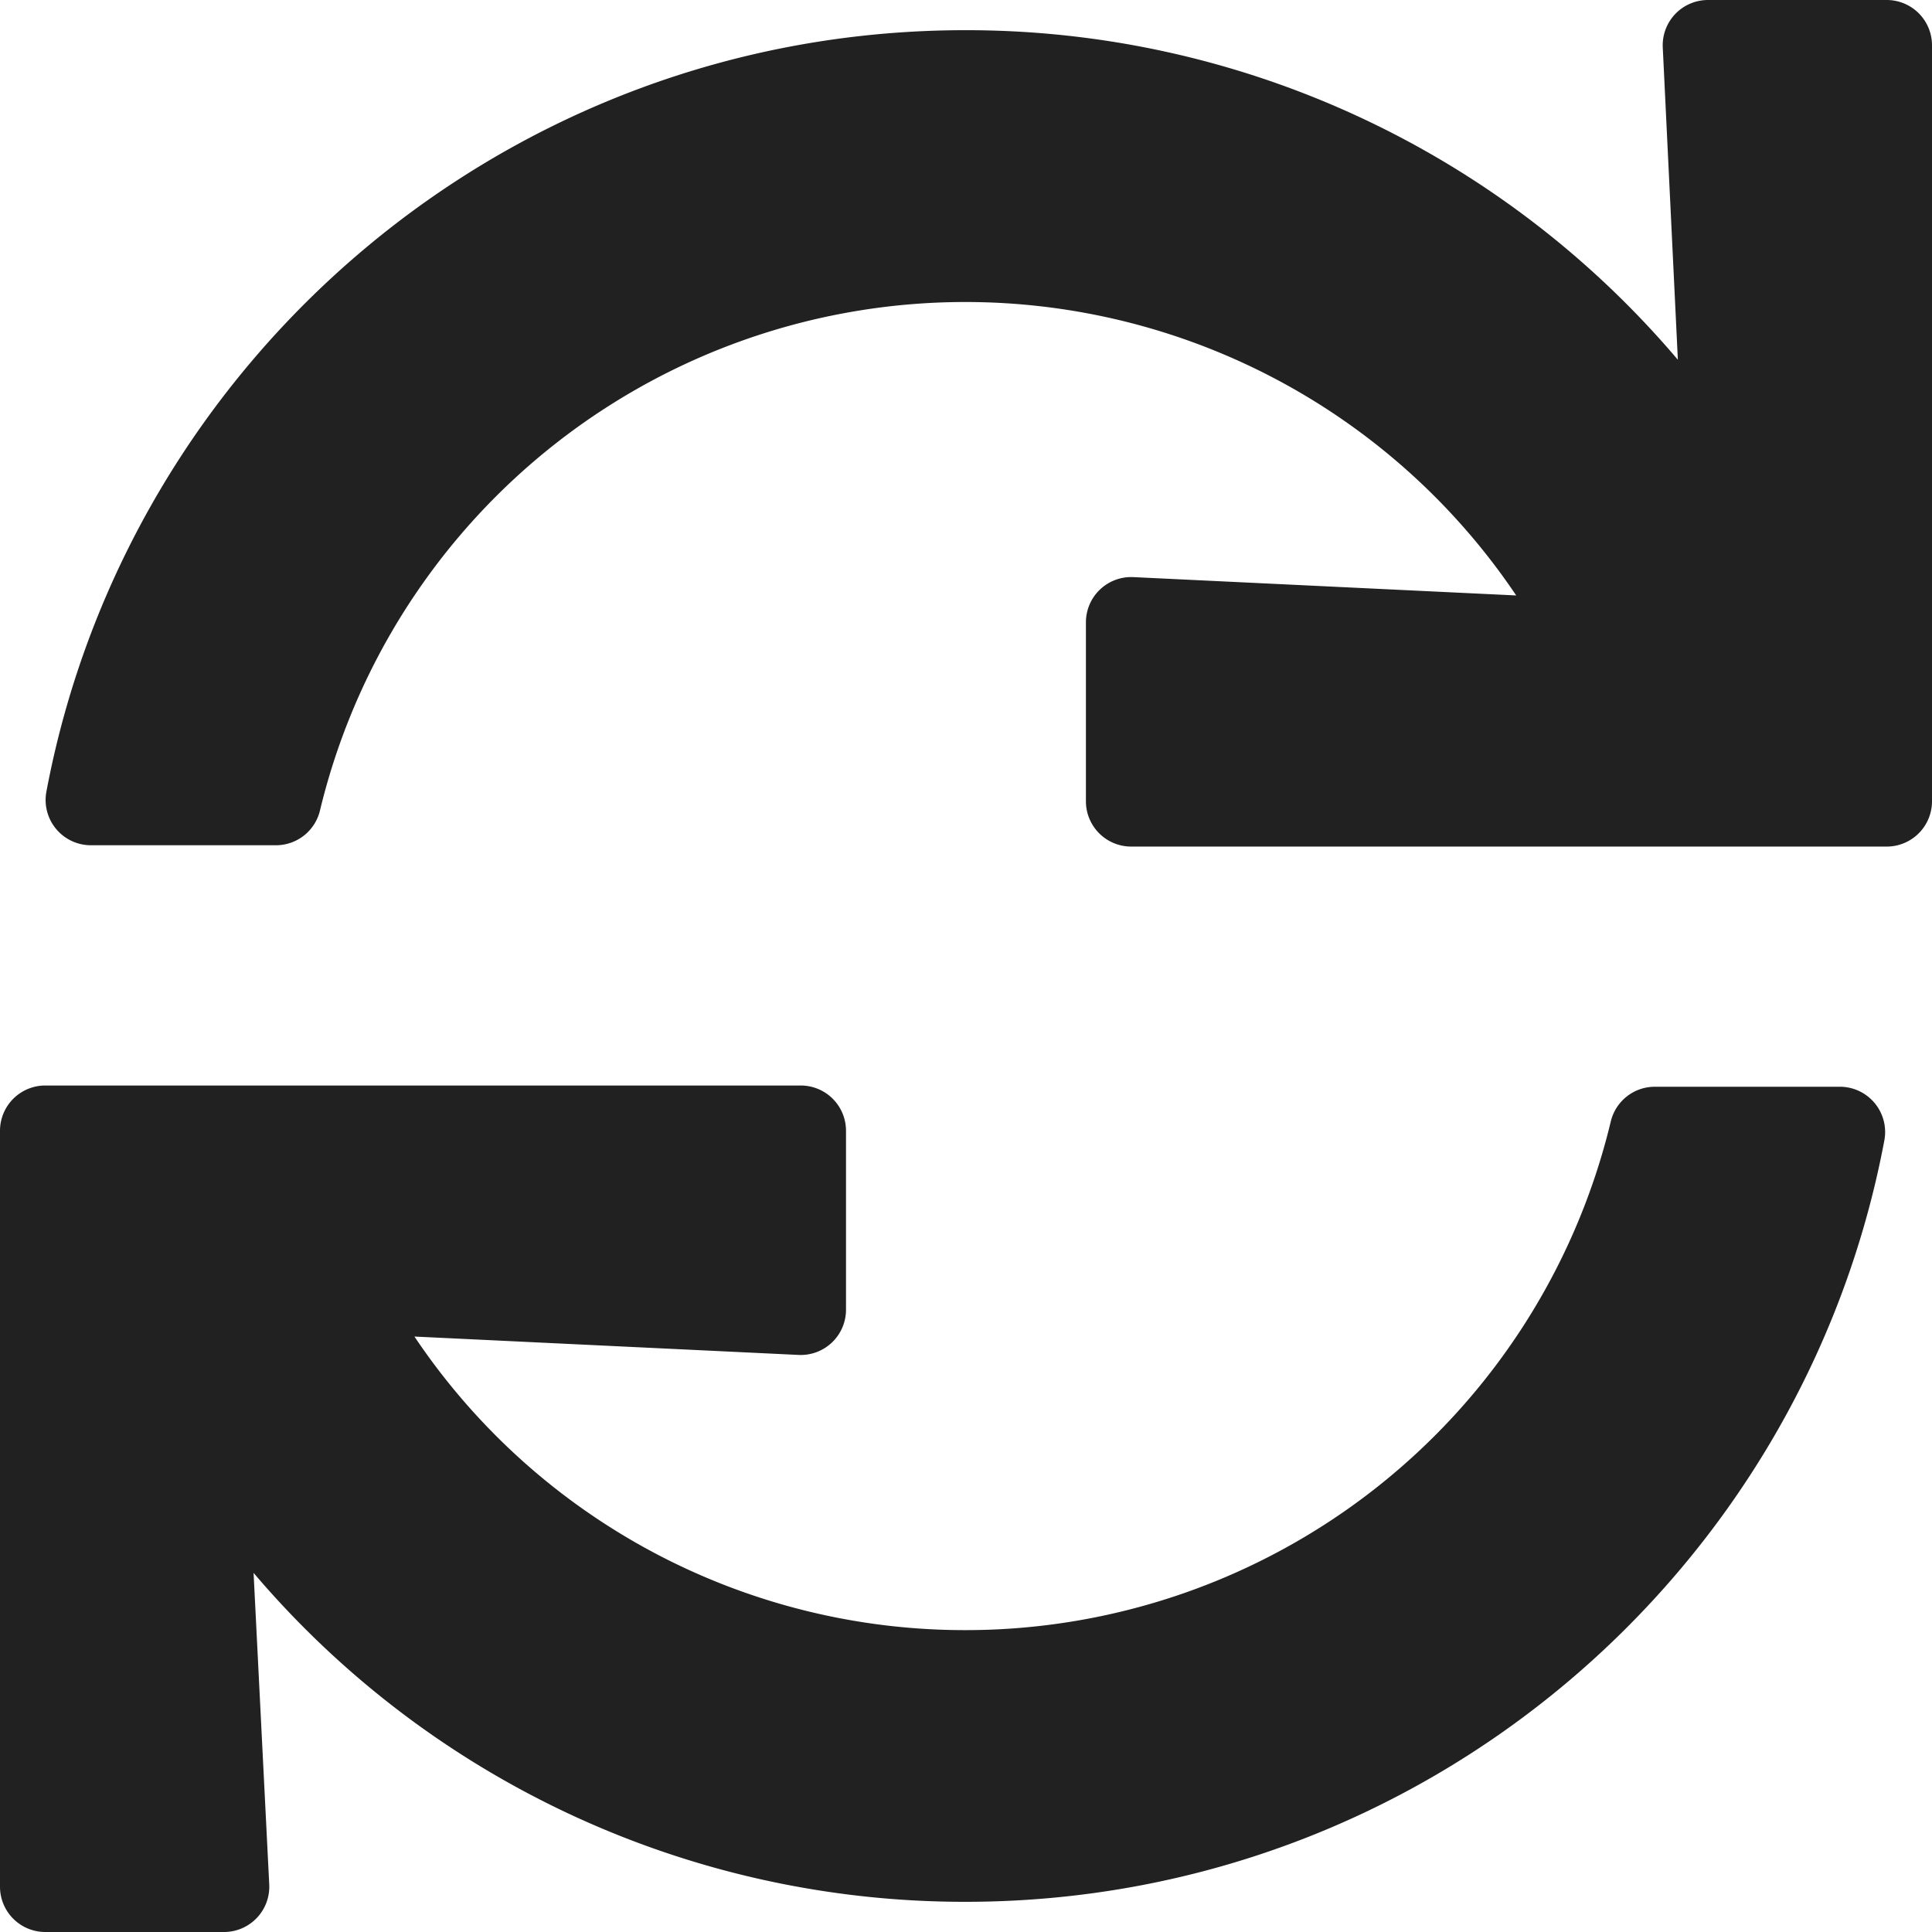 <svg aria-hidden="true" focusable="false" data-prefix="fas" data-icon="sync" class="svg-inline--fa fa-sync fa-w-16" role="img" xmlns="http://www.w3.org/2000/svg" viewBox="0 0 512 512"><path fill="#212121" d="M440.65 12.57l4 82.77A247.16 247.16 0 0 0 255.83 8C134.73 8 33.91 94.92 12.29 209.82A12 12 0 0 0 24.09 224h49.05a12 12 0 0 0 11.67-9.26 175.91 175.91 0 0 1 317-56.94l-101.46-4.86a12 12 0 0 0-12.57 12v47.41a12 12 0 0 0 12 12H500a12 12 0 0 0 12-12V12a12 12 0 0 0-12-12h-47.37a12 12 0 0 0-11.98 12.57zM255.83 432a175.61 175.61 0 0 1-146-77.8l101.8 4.87a12 12 0 0 0 12.57-12v-47.4a12 12 0 0 0-12-12H12a12 12 0 0 0-12 12V500a12 12 0 0 0 12 12h47.35a12 12 0 0 0 12-12.6l-4.15-82.57A247.17 247.17 0 0 0 255.83 504c121.11 0 221.93-86.92 243.55-201.82a12 12 0 0 0-11.8-14.18h-49.05a12 12 0 0 0-11.67 9.26A175.86 175.86 0 0 1 255.83 432z"/></svg>